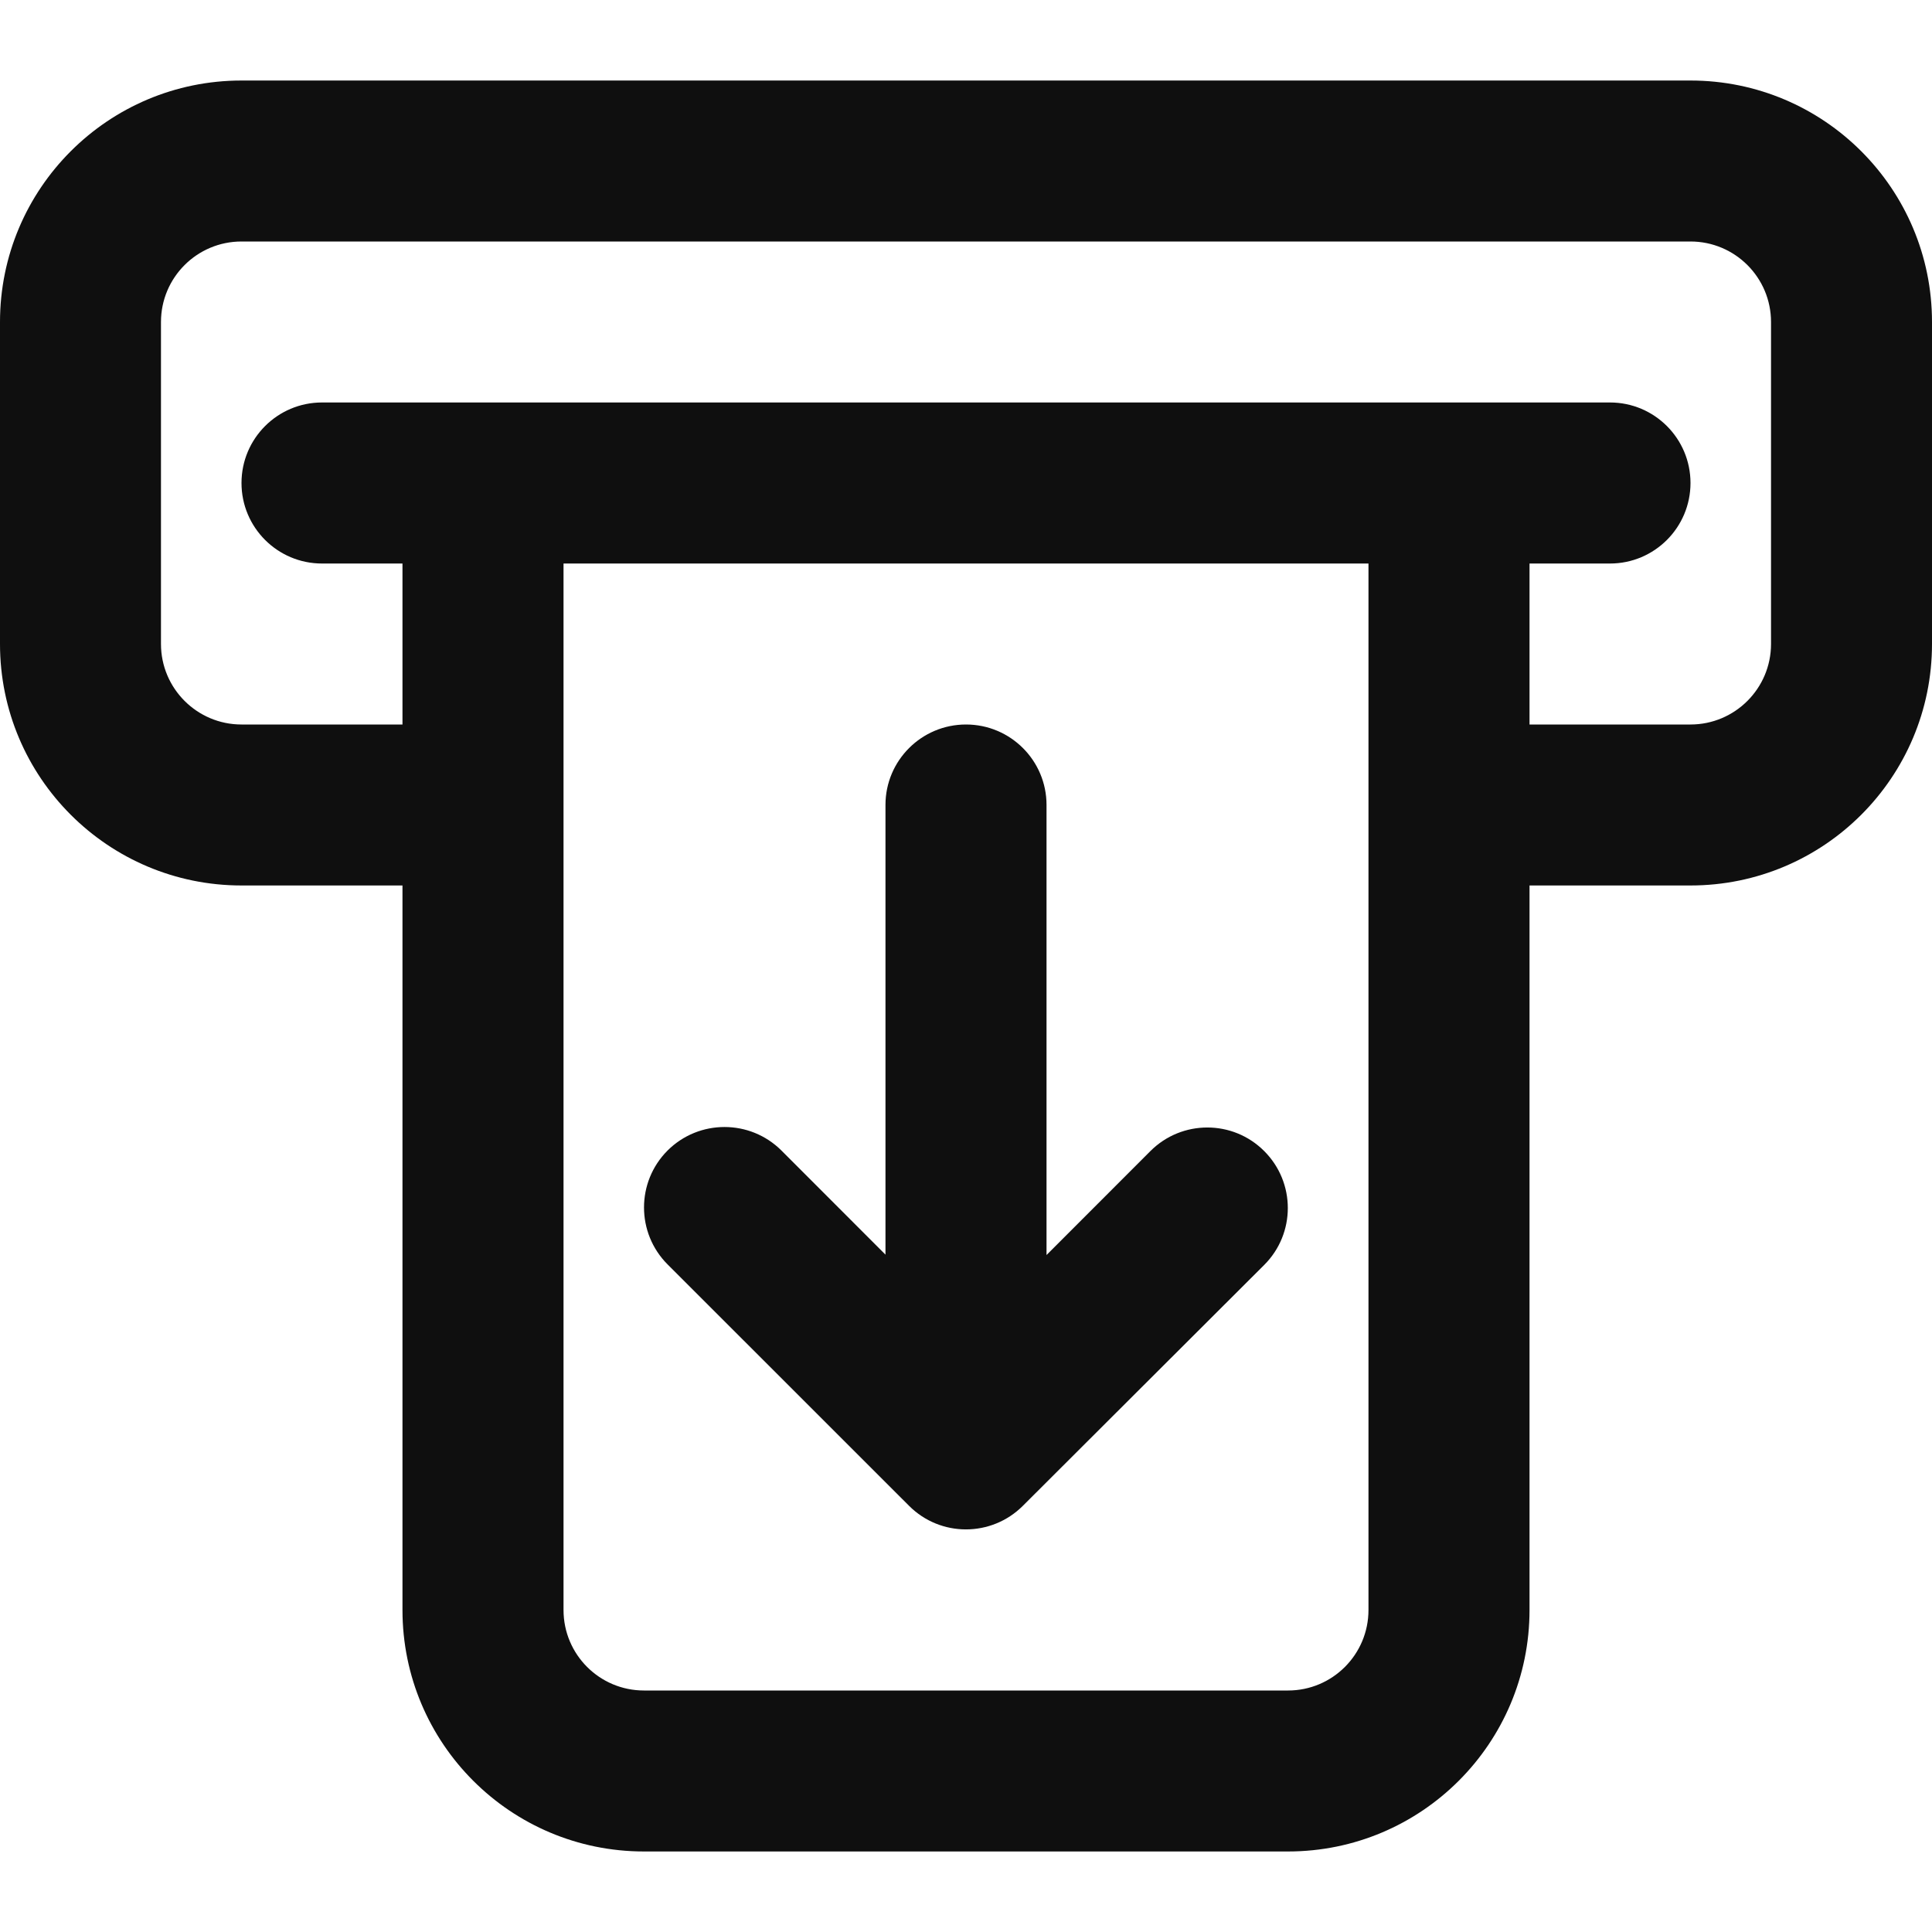 <svg width="25" height="25" viewBox="0 0 25 25" fill="none" xmlns="http://www.w3.org/2000/svg">
<path d="M12.5 9.375C11.925 9.375 11.458 9.841 11.458 10.416V16.235L10.112 14.888C9.705 14.482 9.045 14.482 8.638 14.888C8.232 15.295 8.232 15.954 8.638 16.361L11.763 19.485C12.169 19.892 12.828 19.892 13.235 19.486L16.359 16.368C16.766 15.962 16.766 15.302 16.359 14.895C15.953 14.488 15.293 14.488 14.886 14.895L13.542 16.24V10.416C13.542 9.841 13.075 9.375 12.5 9.375Z" fill="#0F0F0F"/>
<path fill-rule="evenodd" clip-rule="evenodd" d="M21.875 1.042C23.601 1.042 25 2.441 25 4.167V8.333C25 10.059 23.601 11.458 21.875 11.458H19.792V20.833C19.792 22.559 18.393 23.958 16.667 23.958H8.333C6.607 23.958 5.208 22.559 5.208 20.833V11.458H3.125C1.399 11.458 0 10.059 0 8.333V4.167C0 2.441 1.399 1.042 3.125 1.042H21.875ZM22.917 8.333C22.917 8.908 22.45 9.375 21.875 9.375H19.792V7.292H20.833C21.409 7.292 21.875 6.825 21.875 6.25C21.875 5.675 21.409 5.208 20.833 5.208H4.167C3.591 5.208 3.125 5.675 3.125 6.25C3.125 6.825 3.591 7.292 4.167 7.292H5.208V9.375H3.125C2.55 9.375 2.083 8.908 2.083 8.333V4.167C2.083 3.591 2.55 3.125 3.125 3.125H21.875C22.45 3.125 22.917 3.591 22.917 4.167V8.333ZM7.292 7.292V20.833C7.292 21.409 7.758 21.875 8.333 21.875H16.667C17.242 21.875 17.708 21.409 17.708 20.833V7.292H7.292Z" fill="#0F0F0F"/>
</svg>
